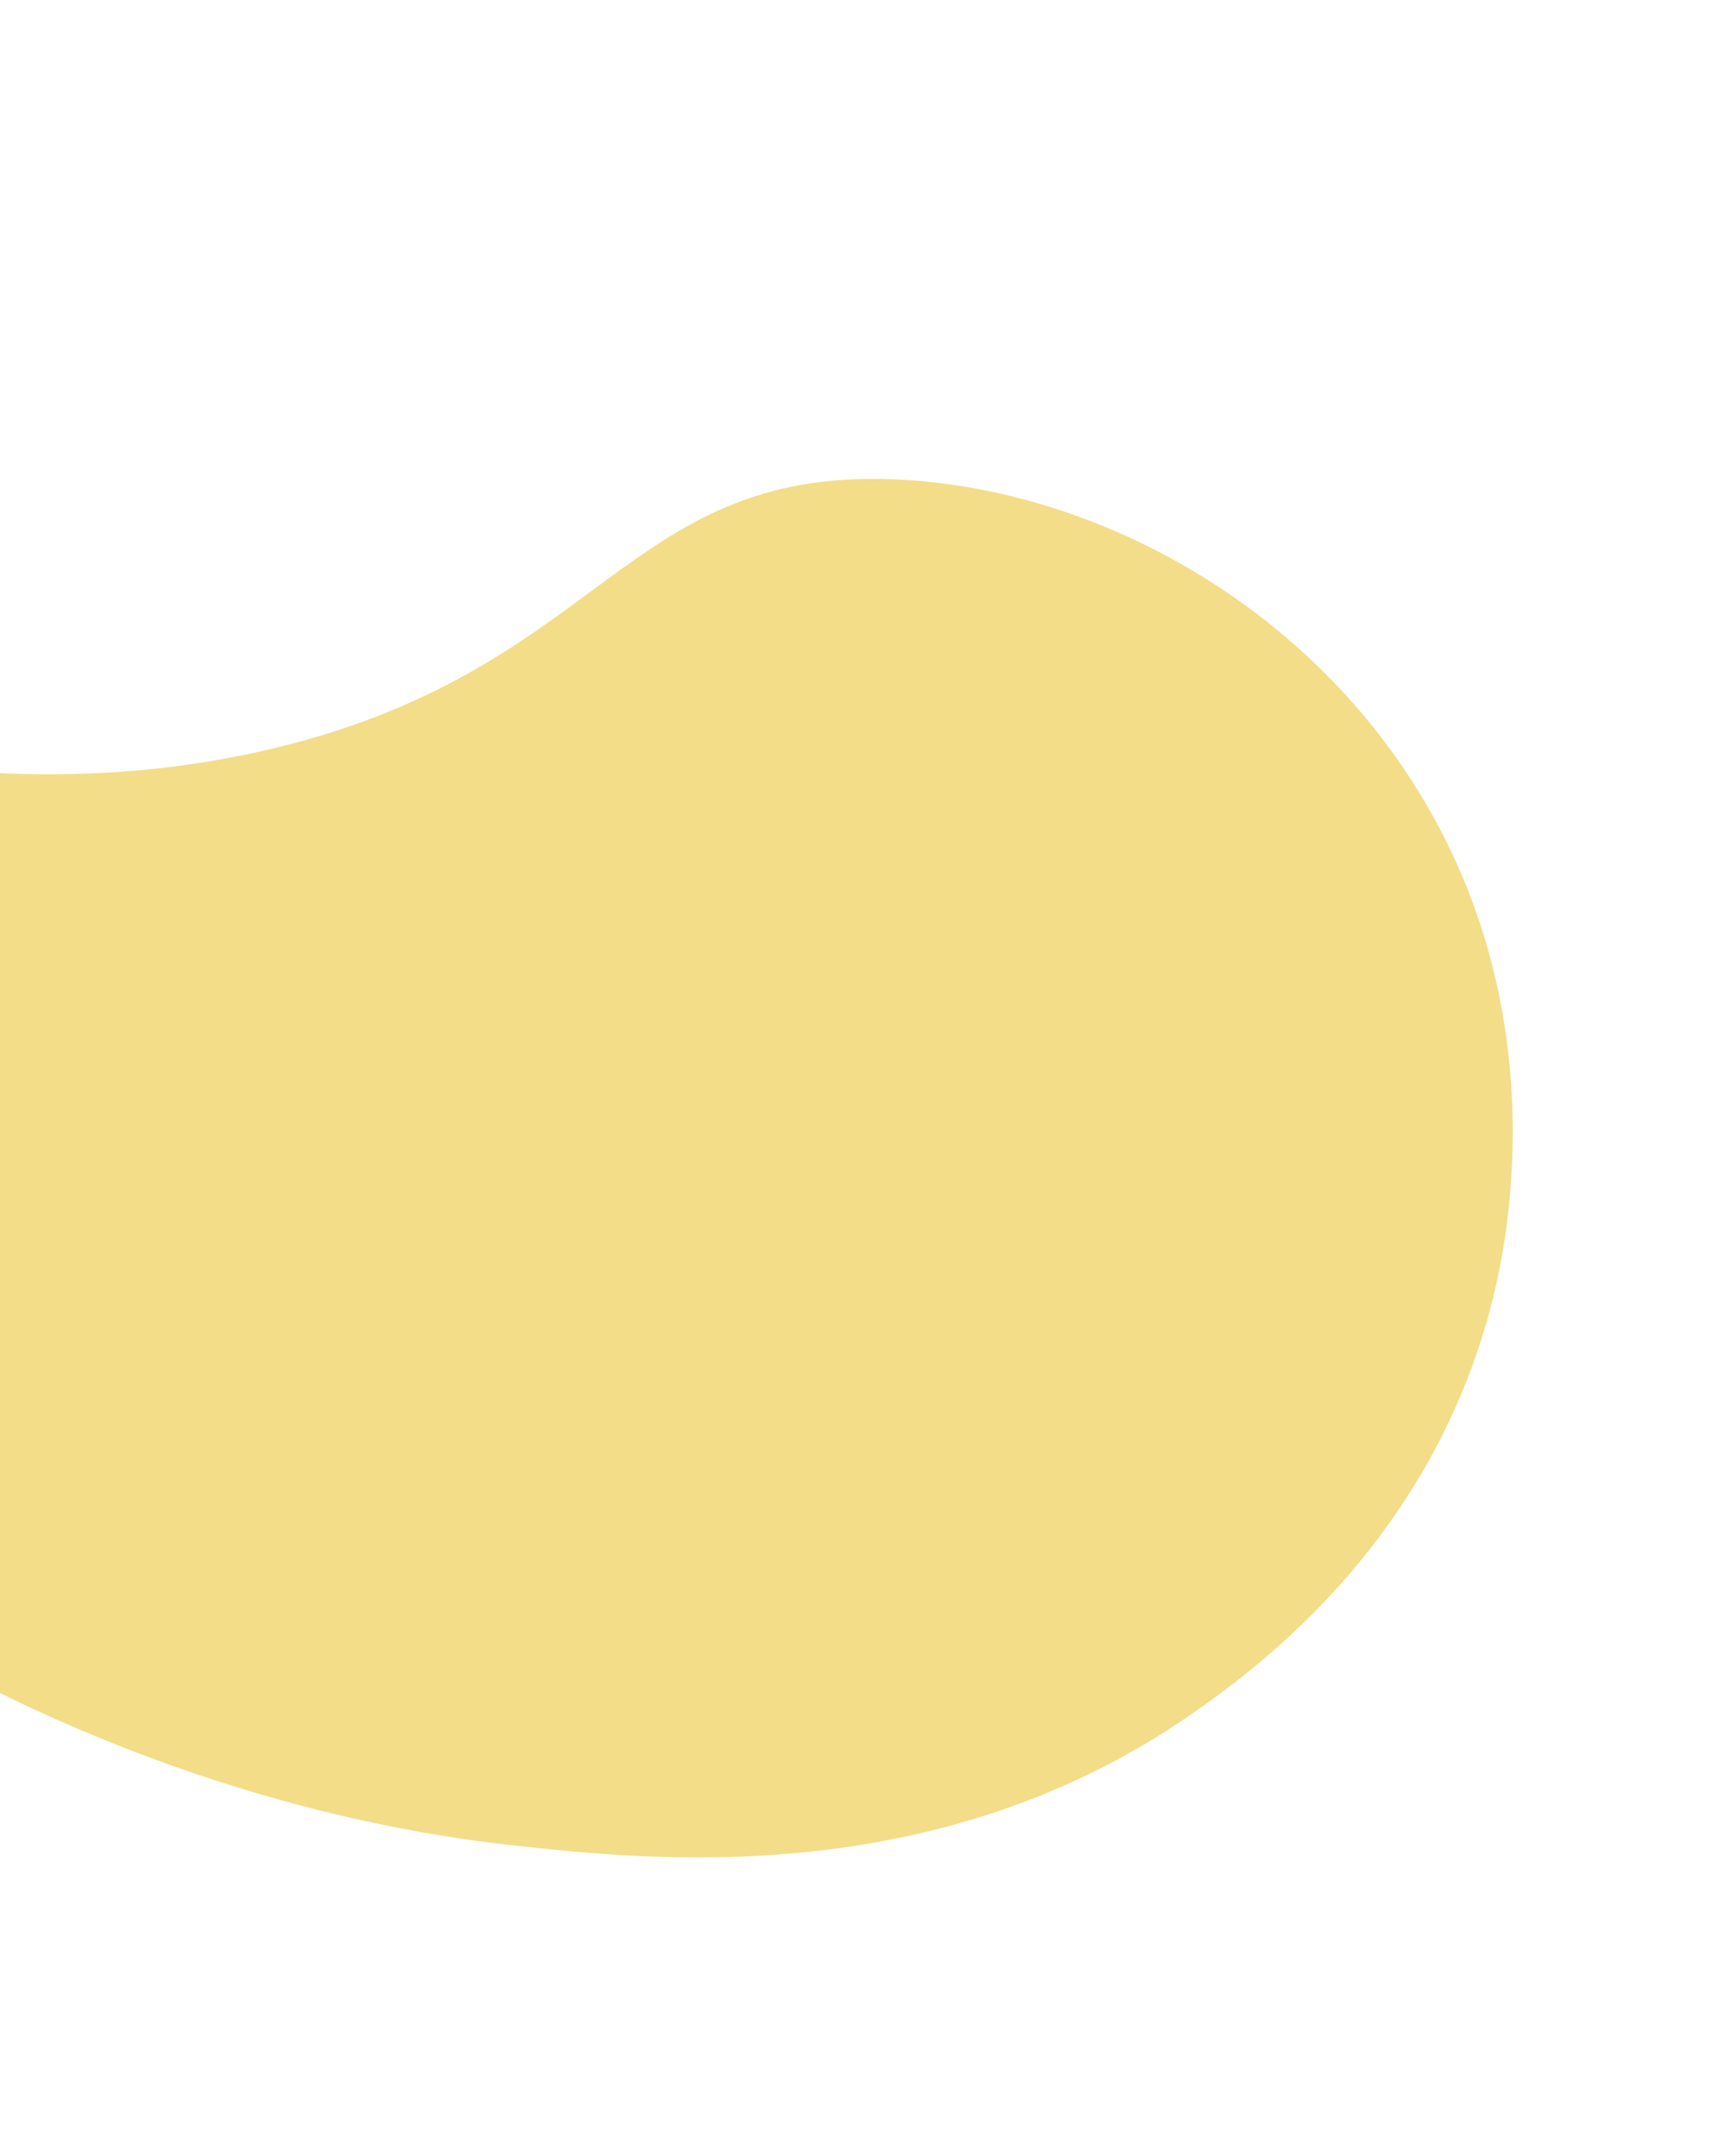 <svg xmlns="http://www.w3.org/2000/svg" fill="none" height="968" viewBox="0 0 768 968" width="768">
    <g clip-path="url(#clip0)" opacity="0.6">
        <path d="M-239.953 356.268C-178.577 285.781 -57.371 376.97 118.25 337.061C270.359 302.479 279.11 210.622 400.642 215.177C489.431 218.487 586.183 269.755 639.356 359.072C697.996 457.551 676.68 557.81 670.696 582.139C643.983 691.263 564.698 748.827 536.728 768.487C421.488 849.44 292.173 835.254 230.135 828.479C-2.9 802.957 -252.386 636.583 -263.495 455.701C-264.971 432.021 -267.658 388.098 -239.953 356.268Z" fill="#ebc73a"/>
    </g>
    <defs fill="#ff9700">
        <linearGradient gradientUnits="userSpaceOnUse" id="paint0_linear" x1="320.083" x2="74.632" y1="160.995" y2="785.522" fill="#ff9700">
            <stop stop-color="#ff9700" fill="#ff9700"/>
            <stop offset="1" stop-color="#ff9600" fill="#ff9700"/>
        </linearGradient>
        <clipPath id="clip0" fill="#ff9700">
            <rect fill="#ff9400" height="671.376" transform="translate(-105.422) rotate(21.456)" width="937.962"/>
        </clipPath>
    </defs>
</svg>